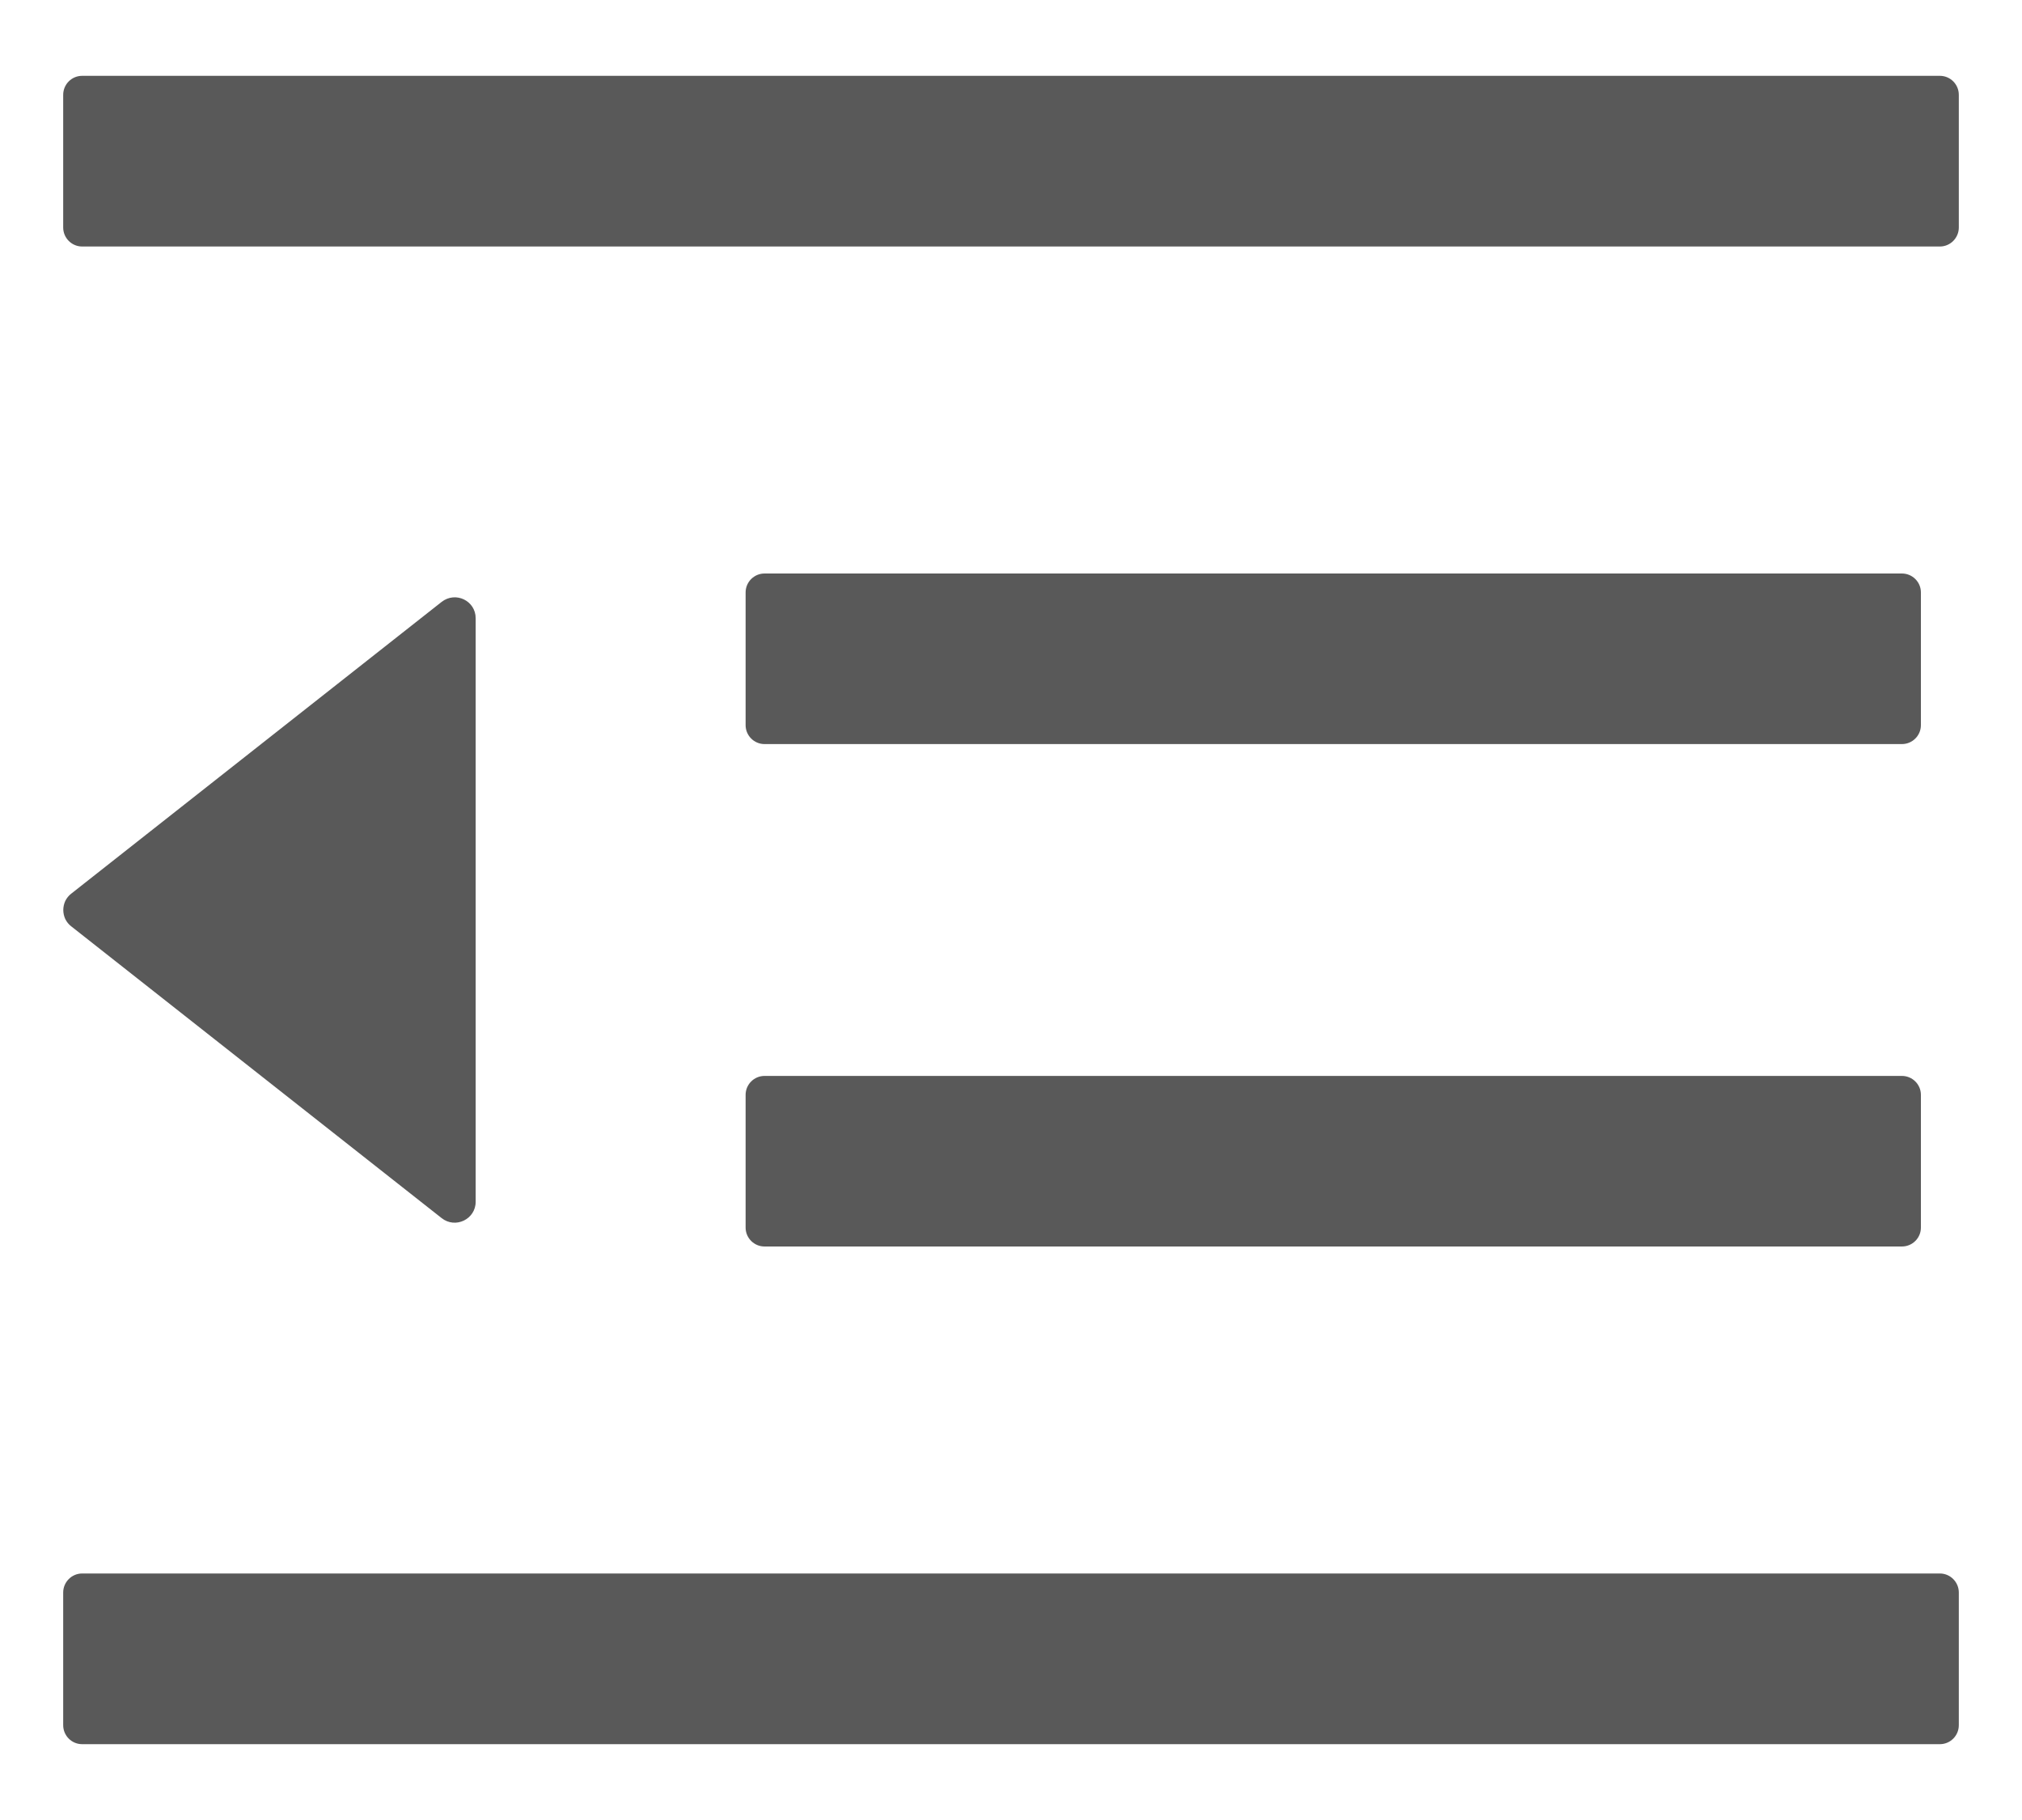 <svg width="20" height="18" viewBox="0 0 20 18" fill="none" xmlns="http://www.w3.org/2000/svg">
<path d="M7.562 7.359H18.812C18.916 7.359 19 7.275 19 7.172V5.859C19 5.756 18.916 5.672 18.812 5.672H7.562C7.459 5.672 7.375 5.756 7.375 5.859V7.172C7.375 7.275 7.459 7.359 7.562 7.359ZM7.375 12.141C7.375 12.244 7.459 12.328 7.562 12.328H18.812C18.916 12.328 19 12.244 19 12.141V10.828C19 10.725 18.916 10.641 18.812 10.641H7.562C7.459 10.641 7.375 10.725 7.375 10.828V12.141ZM19.188 0.75H0.812C0.709 0.75 0.625 0.834 0.625 0.938V2.25C0.625 2.353 0.709 2.438 0.812 2.438H19.188C19.291 2.438 19.375 2.353 19.375 2.25V0.938C19.375 0.834 19.291 0.75 19.188 0.75ZM19.188 15.562H0.812C0.709 15.562 0.625 15.647 0.625 15.75V17.062C0.625 17.166 0.709 17.25 0.812 17.25H19.188C19.291 17.25 19.375 17.166 19.375 17.062V15.75C19.375 15.647 19.291 15.562 19.188 15.562ZM0.705 9.162L4.368 12.047C4.504 12.155 4.705 12.059 4.705 11.885V6.115C4.705 5.941 4.506 5.845 4.368 5.953L0.705 8.838C0.68 8.857 0.66 8.882 0.646 8.91C0.633 8.938 0.626 8.969 0.626 9C0.626 9.031 0.633 9.062 0.646 9.09C0.66 9.118 0.68 9.143 0.705 9.162Z" fill="#595959"/>
</svg>
